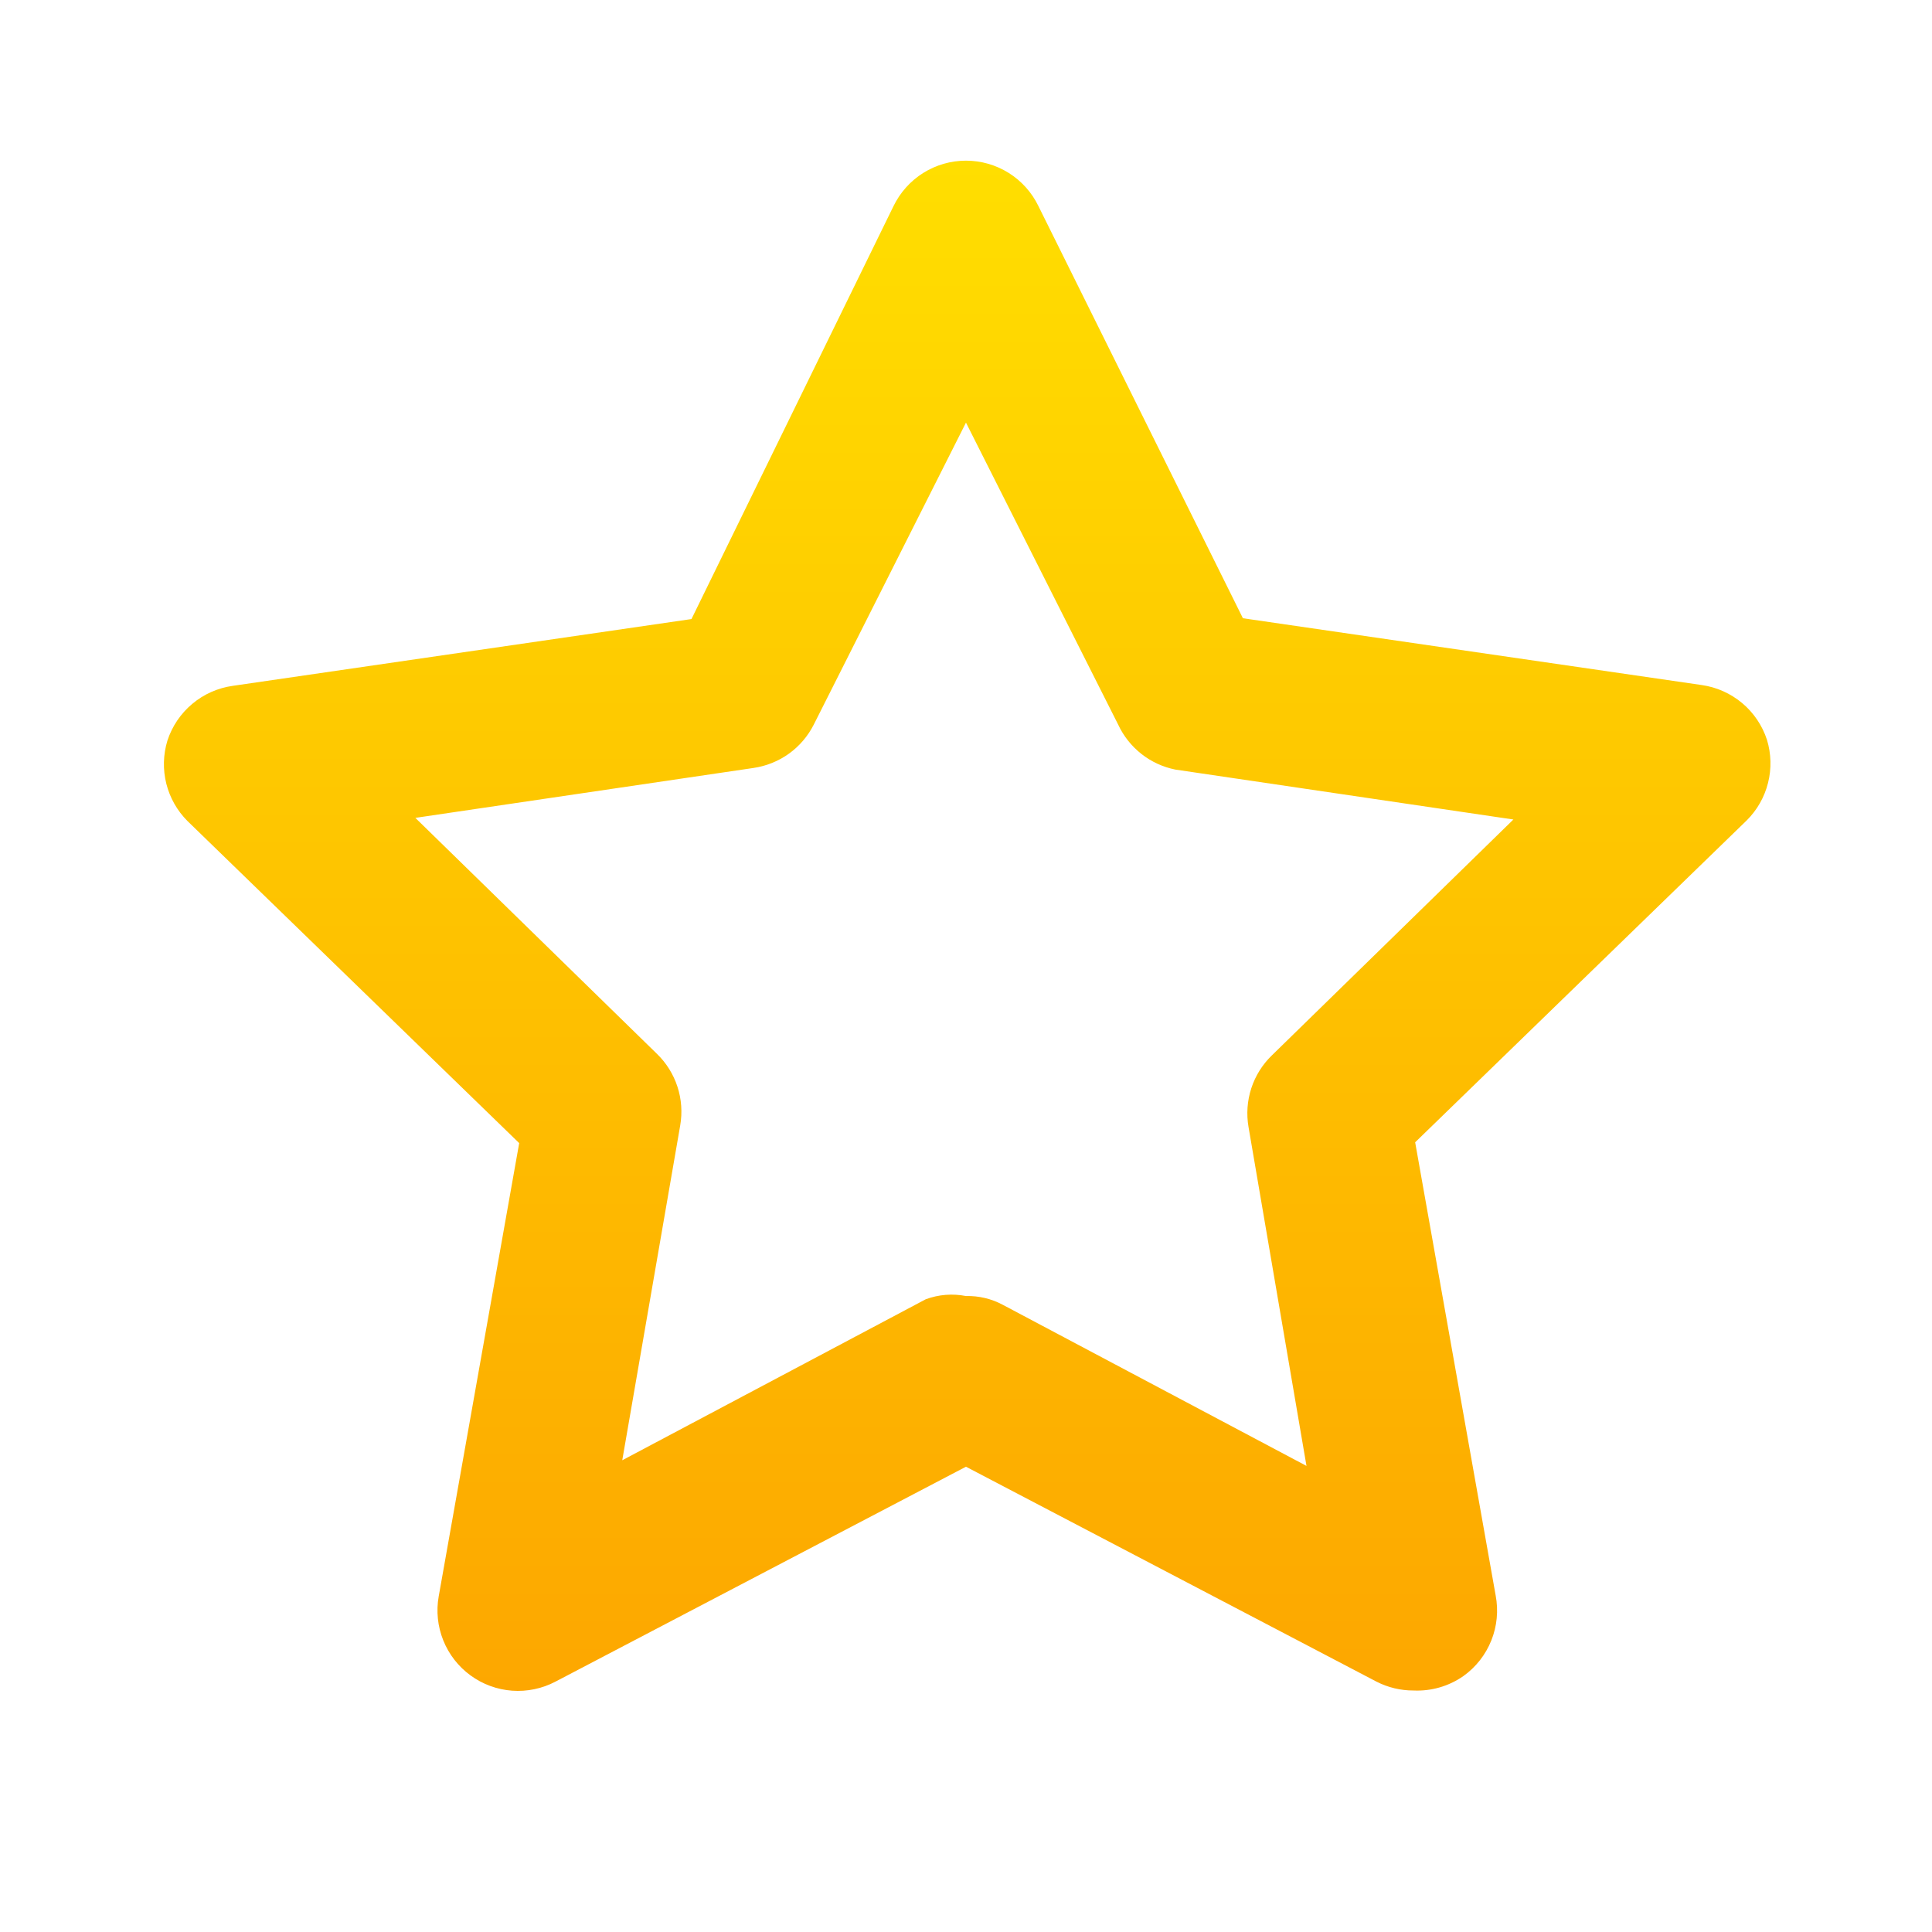 <svg width="64" height="64" viewBox="0 0 64 64" fill="none" xmlns="http://www.w3.org/2000/svg">
<path d="M46.826 56C46.4 56.002 45.979 55.901 45.599 55.707L31.999 48.587L18.399 55.707C17.958 55.939 17.46 56.042 16.962 56.006C16.465 55.969 15.987 55.794 15.585 55.499C15.182 55.205 14.87 54.803 14.684 54.34C14.498 53.877 14.445 53.371 14.533 52.88L17.199 37.867L6.213 27.2C5.87 26.858 5.627 26.429 5.509 25.959C5.392 25.489 5.405 24.996 5.546 24.533C5.701 24.059 5.985 23.638 6.367 23.318C6.748 22.997 7.212 22.79 7.706 22.72L22.906 20.507L29.599 6.827C29.818 6.376 30.159 5.995 30.583 5.729C31.008 5.463 31.498 5.322 31.999 5.322C32.5 5.322 32.991 5.463 33.416 5.729C33.84 5.995 34.181 6.376 34.399 6.827L41.173 20.48L56.373 22.693C56.866 22.763 57.33 22.971 57.712 23.291C58.094 23.611 58.378 24.033 58.533 24.507C58.674 24.97 58.687 25.463 58.569 25.932C58.452 26.402 58.209 26.831 57.866 27.173L46.879 37.84L49.546 52.853C49.641 53.353 49.591 53.87 49.402 54.342C49.213 54.815 48.893 55.224 48.479 55.52C47.996 55.858 47.415 56.027 46.826 56V56ZM31.999 42.933C32.427 42.922 32.85 43.024 33.226 43.227L43.279 48.56L41.359 37.333C41.285 36.905 41.316 36.464 41.451 36.05C41.586 35.637 41.82 35.262 42.133 34.96L50.133 27.147L38.933 25.493C38.522 25.41 38.136 25.232 37.808 24.973C37.479 24.713 37.215 24.38 37.039 24L31.999 14L26.959 24C26.766 24.383 26.484 24.714 26.136 24.965C25.788 25.215 25.384 25.378 24.959 25.44L13.759 27.093L21.759 34.907C22.072 35.209 22.306 35.584 22.441 35.997C22.576 36.411 22.607 36.851 22.533 37.28L20.613 48.373L30.666 43.04C31.092 42.882 31.554 42.845 31.999 42.933V42.933Z" fill="url(#paint0_linear)"/>
<defs>
<linearGradient id="paint0_linear" x1="32.039" y1="56.013" x2="32.039" y2="5.322" gradientUnits="userSpaceOnUse">
<stop stop-color="#FDA700"/>
<stop offset="1" stop-color="#FFDE00"/>
</linearGradient>
</defs>
</svg>
